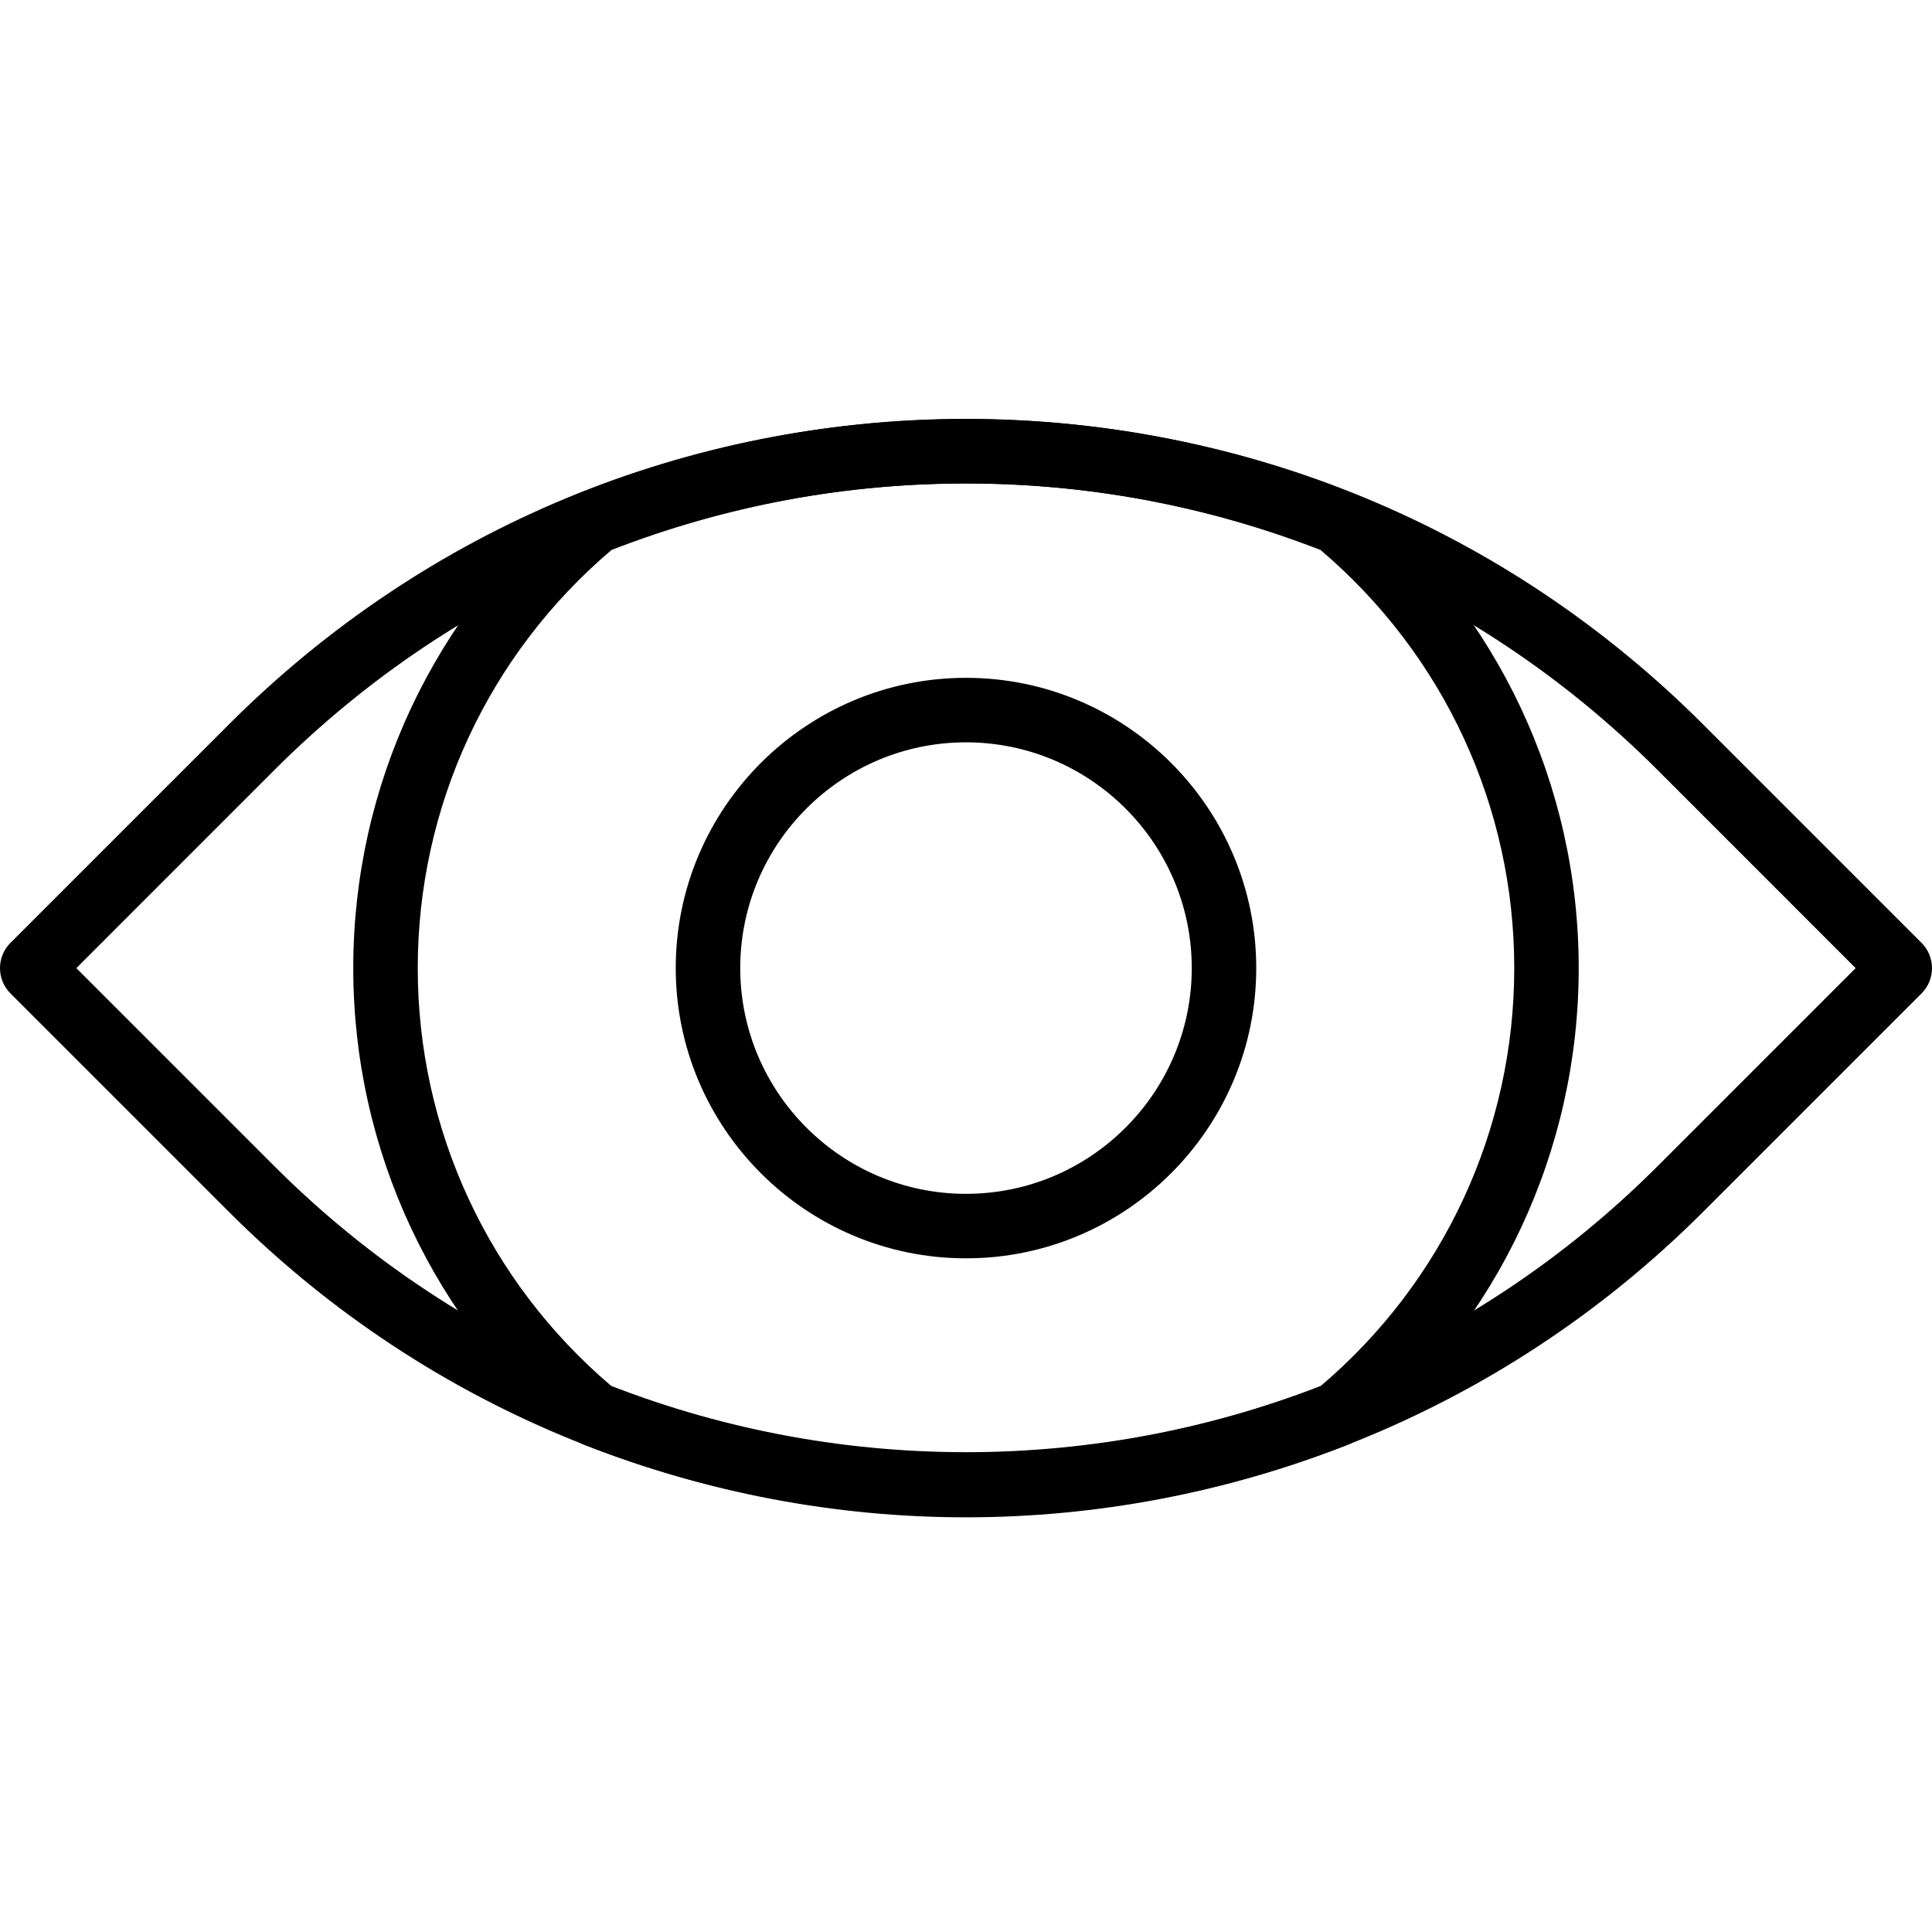 <svg height="511pt" viewBox="0 -110 511.996 511" width="511pt" xmlns="http://www.w3.org/2000/svg"><path d="m255.996 291.426c-70.746 0-141.492-26.93-195.352-80.789l-57.867-57.867c-3.703-3.699-3.703-9.719 0-13.41l57.867-57.867c52.176-52.184 121.562-80.926 195.352-80.926 73.801 0 143.172 28.734 195.355 80.926l57.867 57.867c3.703 3.703 3.703 9.719 0 13.41l-57.867 57.867c-53.859 53.852-124.605 80.789-195.355 80.789zm-235.762-145.363 52.492 52.492c101.062 101.051 265.488 101.051 366.543 0l52.492-52.492-52.492-52.504c-48.957-48.961-114.035-75.918-183.273-75.918-69.223 0-134.312 26.957-183.27 75.918zm0 0"/><path d="m255.996 222.969c-42.406 0-76.918-34.5-76.918-76.918 0-42.414 34.512-76.918 76.918-76.918 42.41 0 76.918 34.504 76.918 76.918 0 42.418-34.508 76.918-76.918 76.918zm0-136.742c-32.988 0-59.824 26.844-59.824 59.824s26.836 59.828 59.824 59.828c32.992 0 59.828-26.848 59.828-59.828s-26.836-59.824-59.828-59.824zm0 0"/><path d="m255.996 291.605c-34.379 0-68.77-6.453-101.496-19.355-.848-.336-1.633-.805-2.332-1.387-37.211-30.988-58.551-76.48-58.551-124.812 0-48.328 21.34-93.828 58.551-124.812.699-.578 1.484-1.051 2.332-1.383 65.449-25.809 137.539-25.809 202.988 0 .844.332 1.633.805 2.332 1.383 37.211 30.992 58.551 76.484 58.551 124.812 0 48.332-21.34 93.832-58.551 124.812-.699.582-1.488 1.051-2.332 1.387-32.719 12.902-67.109 19.355-101.492 19.355zm-93.934-34.75c60.629 23.539 127.242 23.539 187.879 0 32.656-27.707 51.348-68.012 51.348-110.805 0-42.789-18.703-83.094-51.348-110.805-60.637-23.527-127.25-23.527-187.879 0-32.656 27.711-51.355 68.016-51.355 110.805 0 42.793 18.699 83.09 51.355 110.805zm0 0"/></svg>